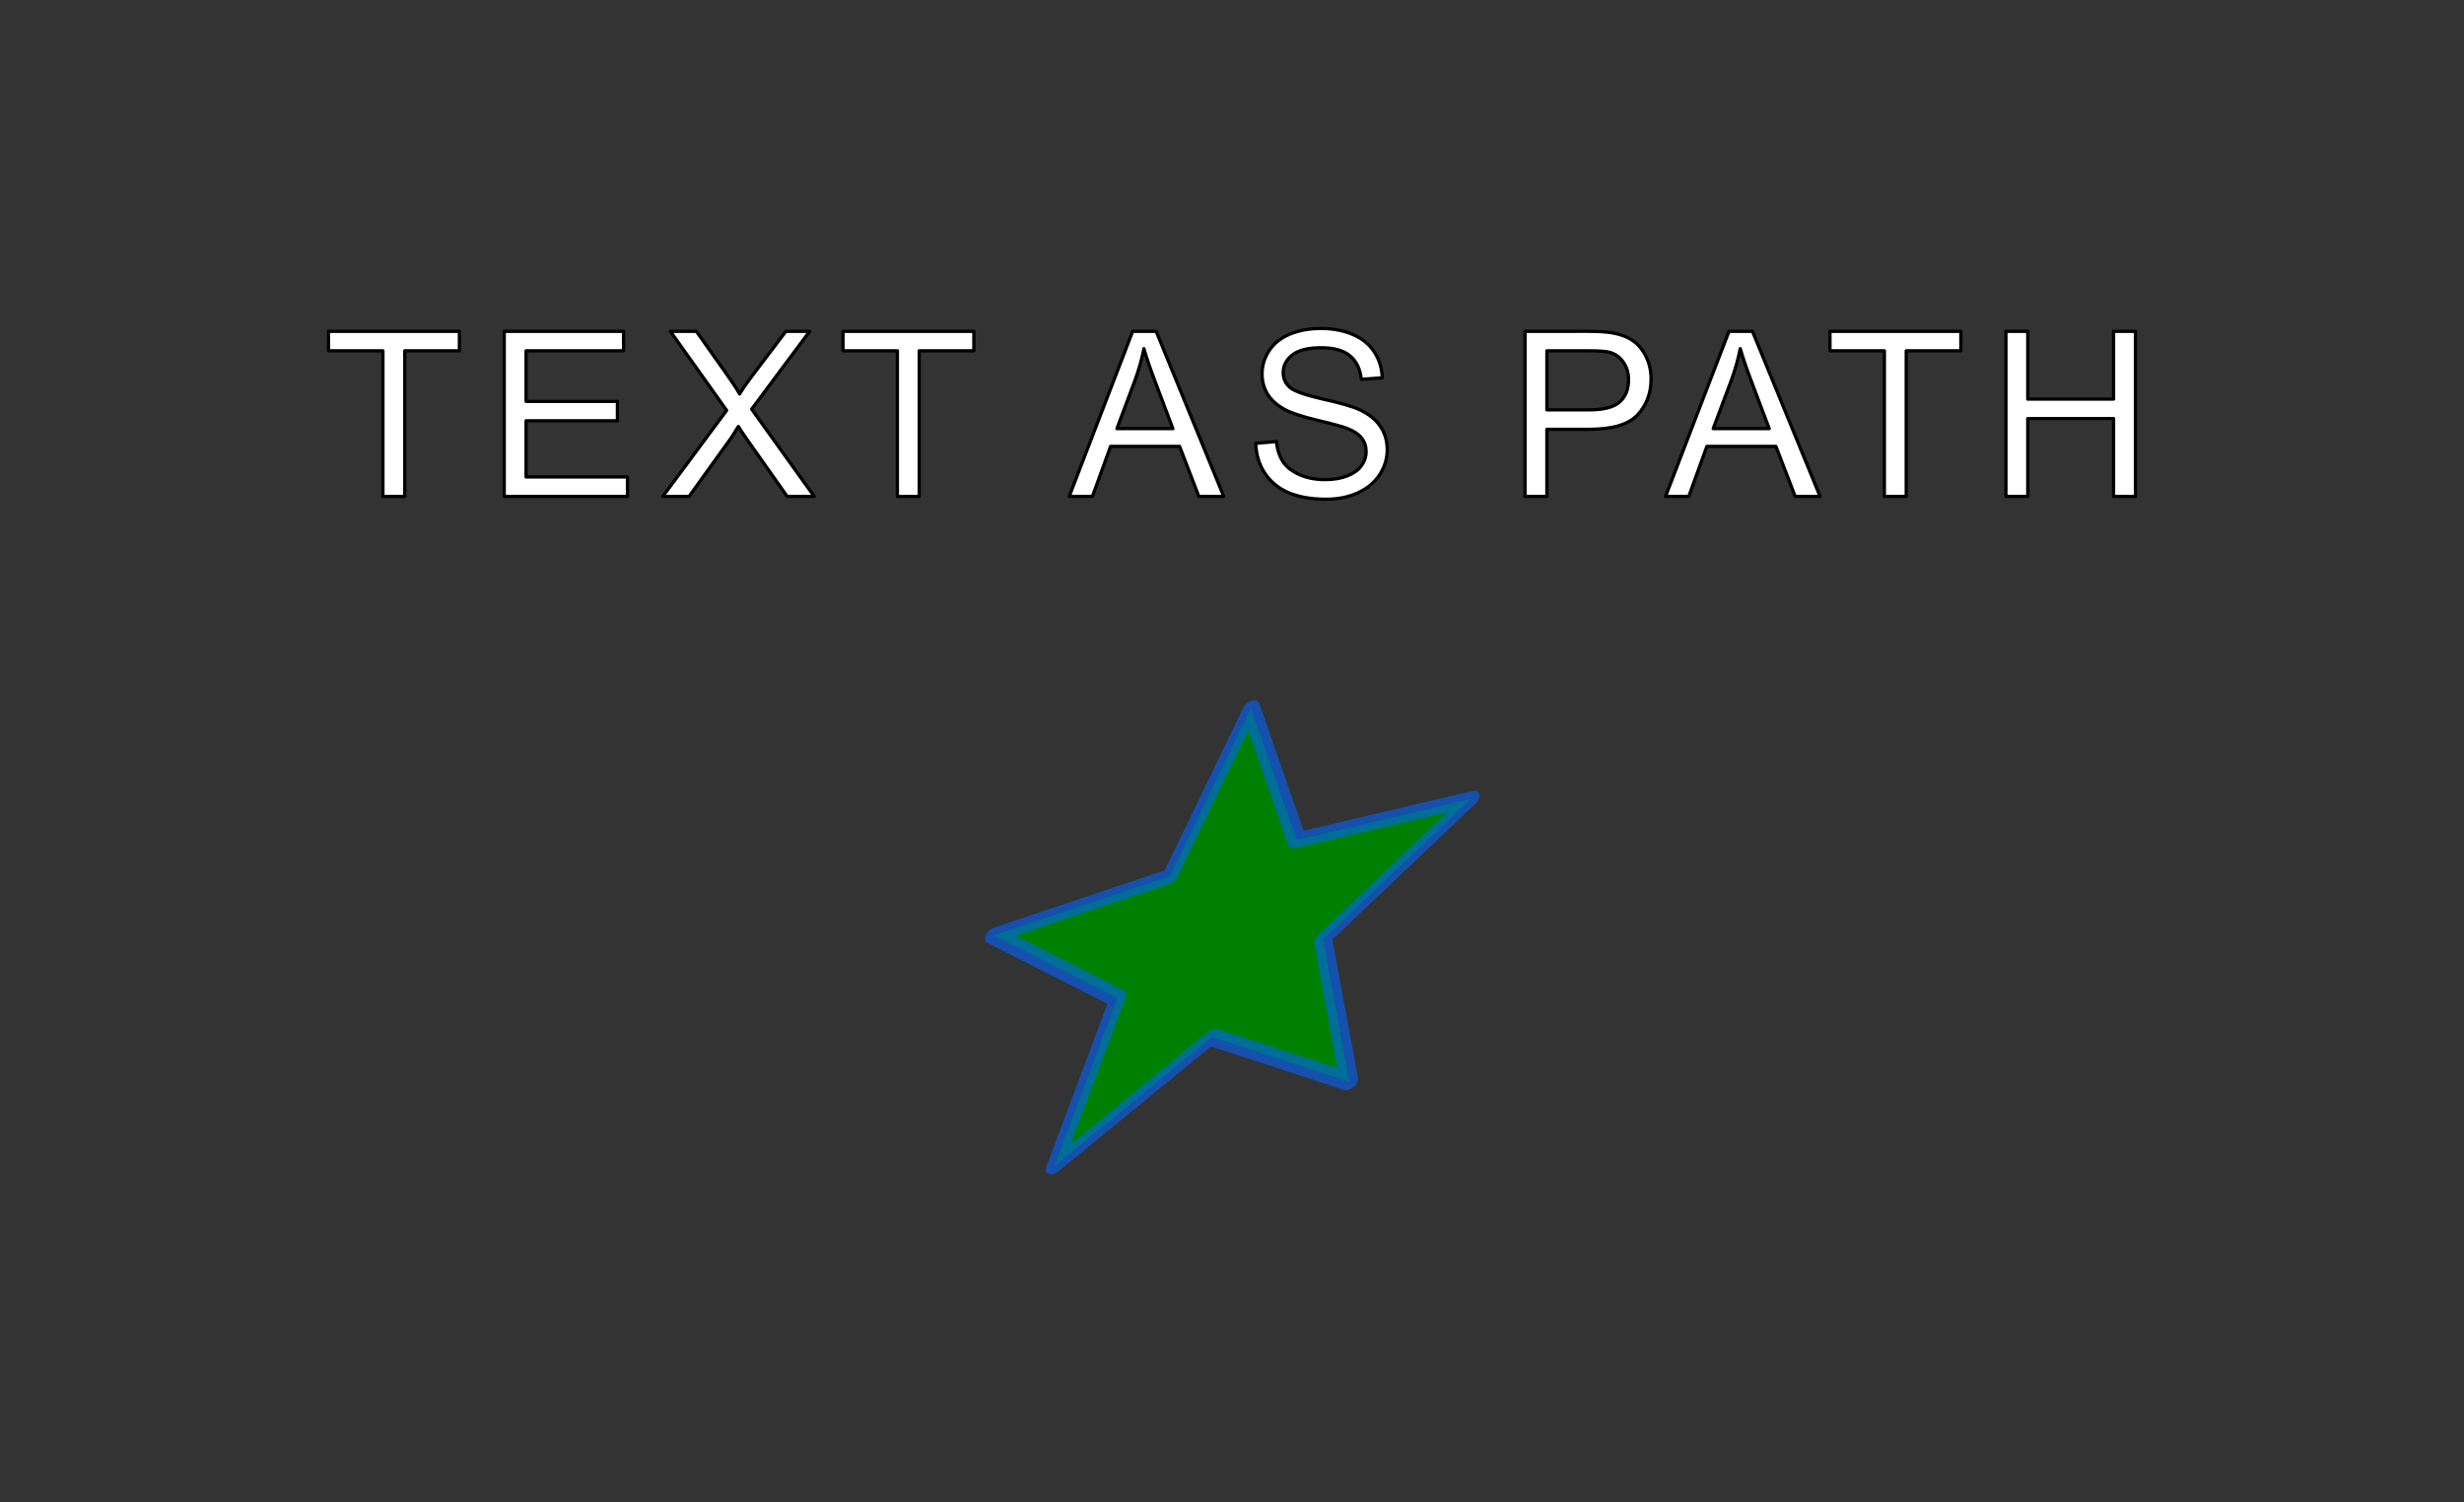 <?xml version="1.0" encoding="UTF-8" standalone="no"?>
<!-- Created with Inkscape (http://www.inkscape.org/) -->

<svg
   width="75.376mm"
   height="45.964mm"
   viewBox="0 0 75.376 45.964"
   version="1.1"
   id="svg17217"
   inkscape:version="1.1-rc (52f87abb86, 2021-05-02)"
   sodipodi:docname="motion_tests.svg"
   xmlns="http://www.w3.org/2000/svg"
   xmlns:inkscape="http://www.inkscape.org/namespaces/inkscape"
   xmlns:sodipodi="http://sodipodi.sourceforge.net/DTD/sodipodi-0.dtd"
   xmlns:svg="http://www.w3.org/2000/svg">
  <rect x="0" y="0" width="75.376" height="45.964" fill="#333333" stroke="none"/>
  <sodipodi:namedview
     id="namedview17219"
     pagecolor="#ffffff"
     bordercolor="#666666"
     borderopacity="1.0"
     objecttolerance="10.0"
     gridtolerance="10.0"
     guidetolerance="10.0"
     inkscape:pageshadow="2"
     inkscape:pageopacity="0.0"
     inkscape:pagecheckerboard="0"
     inkscape:document-units="mm"
     showgrid="false"
     inkscape:zoom="4.5304433"
     inkscape:cx="180.44592"
     inkscape:cy="61.914471"
     inkscape:window-width="2560"
     inkscape:window-height="1377"
     inkscape:window-x="1912"
     inkscape:window-y="-8"
     inkscape:window-maximized="1"
     inkscape:current-layer="layer1"
     lock-margins="true"
     fit-margin-top="10"
     fit-margin-left="10"
     fit-margin-right="10"
     fit-margin-bottom="10" />
  <defs
     id="defs17214" />
  <g
     inkscape:label="Layer 1"
     inkscape:groupmode="layer"
     id="layer1"
     transform="translate(1.956,-9.921)">
    <path
       id="path23053"
       style="font-size:7.056px;line-height:125%;font-family:Arial;-inkscape-font-specification:Arial;letter-spacing:0.672px;fill:#ffffff;stroke:#000000;stroke-width:0.1;stroke-linecap:round;stroke-linejoin:round;stroke-miterlimit:4;stroke-dasharray:none"
       d="m 38.43,19.971 c -0.34,0 -0.649,0.057 -0.927,0.172 -0.278,0.115 -0.489,0.284 -0.634,0.506 -0.145,0.22 -0.217,0.458 -0.217,0.713 0,0.232 0.059,0.442 0.176,0.63 0.119,0.186 0.3,0.342 0.541,0.469 0.186,0.099 0.511,0.204 0.975,0.317 0.464,0.11 0.764,0.192 0.899,0.245 0.211,0.08 0.363,0.18 0.455,0.3 0.092,0.117 0.137,0.255 0.137,0.413 0,0.156 -0.048,0.301 -0.145,0.434 -0.094,0.131 -0.239,0.234 -0.434,0.31 -0.195,0.076 -0.42,0.114 -0.675,0.114 -0.287,0 -0.545,-0.05 -0.775,-0.148 -0.23,-0.101 -0.4,-0.232 -0.51,-0.393 -0.108,-0.163 -0.177,-0.371 -0.207,-0.624 l -0.63,0.055 c 0.009,0.338 0.101,0.641 0.275,0.91 0.177,0.266 0.419,0.466 0.727,0.599 0.31,0.133 0.694,0.2 1.151,0.2 0.361,0 0.684,-0.065 0.972,-0.196 0.289,-0.133 0.511,-0.318 0.665,-0.555 0.154,-0.239 0.231,-0.492 0.231,-0.761 0,-0.271 -0.07,-0.51 -0.21,-0.717 -0.14,-0.209 -0.357,-0.381 -0.651,-0.517 -0.202,-0.092 -0.575,-0.199 -1.119,-0.32 -0.542,-0.124 -0.878,-0.245 -1.006,-0.362 -0.131,-0.117 -0.196,-0.266 -0.196,-0.448 0,-0.209 0.092,-0.387 0.275,-0.534 0.186,-0.149 0.482,-0.224 0.886,-0.224 0.388,0 0.681,0.081 0.878,0.244 0.2,0.163 0.317,0.404 0.351,0.723 l 0.641,-0.048 c -0.011,-0.296 -0.094,-0.562 -0.248,-0.796 -0.154,-0.234 -0.374,-0.411 -0.661,-0.531 -0.285,-0.122 -0.615,-0.182 -0.989,-0.182 z m -30.336,0.086 v 0.596 H 9.758 v 4.455 h 0.669 v -4.455 H 12.097 v -0.596 z m 5.375,0 v 5.05 h 3.769 V 24.512 h -3.101 v -1.719 h 2.794 v -0.593 h -2.794 v -1.547 h 2.983 v -0.596 z m 5.082,0 1.722,2.418 -1.953,2.632 h 0.803 l 1.268,-1.761 c 0.048,-0.069 0.128,-0.195 0.241,-0.379 0.076,0.122 0.149,0.234 0.221,0.337 l 1.271,1.802 h 0.827 L 21.038,22.438 22.812,20.058 H 22.085 l -1.016,1.34 c -0.154,0.2 -0.287,0.391 -0.399,0.575 -0.08,-0.145 -0.216,-0.351 -0.407,-0.62 L 19.347,20.058 Z m 5.281,0 v 0.596 h 1.664 v 4.455 h 0.668 v -4.455 h 1.671 v -0.596 z m 8.861,0 -1.94,5.05 h 0.71 l 0.554,-1.53 h 2.112 l 0.589,1.53 h 0.761 l -2.067,-5.05 z m 12.003,0 v 5.05 h 0.668 v -2.053 h 1.296 c 0.714,0 1.208,-0.148 1.482,-0.444 0.273,-0.299 0.41,-0.663 0.41,-1.092 0,-0.25 -0.052,-0.48 -0.155,-0.689 -0.101,-0.209 -0.235,-0.371 -0.403,-0.486 -0.168,-0.117 -0.376,-0.196 -0.624,-0.238 -0.177,-0.032 -0.433,-0.048 -0.768,-0.048 z m 6.239,0 -1.94,5.05 h 0.71 l 0.554,-1.53 h 2.112 l 0.589,1.53 h 0.761 l -2.067,-5.05 z m 3.09,0 v 0.596 h 1.664 v 4.455 h 0.668 v -4.455 h 1.671 v -0.596 z m 5.382,0 v 5.05 h 0.668 v -2.381 h 2.625 v 2.381 h 0.669 v -5.05 h -0.669 v 2.074 h -2.625 v -2.074 z m -26.37,0.53 c 0.078,0.273 0.198,0.623 0.359,1.047 l 0.527,1.399 H 32.211 l 0.555,-1.482 c 0.117,-0.319 0.208,-0.641 0.272,-0.965 z m 18.243,0 c 0.078,0.273 0.198,0.623 0.359,1.047 l 0.527,1.399 h -1.713 l 0.555,-1.482 c 0.117,-0.319 0.208,-0.641 0.272,-0.965 z m -5.915,0.066 h 1.292 c 0.303,0 0.511,0.015 0.624,0.045 0.175,0.048 0.314,0.148 0.42,0.3 0.108,0.149 0.162,0.329 0.162,0.541 0,0.292 -0.091,0.518 -0.272,0.679 -0.181,0.161 -0.488,0.241 -0.92,0.241 h -1.306 z" />
    <path
       sodipodi:type="star"
       style="fill:#008000;fill-opacity:1;stroke:#0064ff;stroke-width:3.515;stroke-linecap:round;stroke-linejoin:round;stroke-miterlimit:4;stroke-dasharray:none;stroke-opacity:0.596"
       id="path28636"
       inkscape:flatsided="false"
       sodipodi:sides="5"
       sodipodi:cx="-34.961681"
       sodipodi:cy="35.898155"
       sodipodi:r1="50.916191"
       sodipodi:r2="21.922323"
       sodipodi:arg1="0.96408842"
       sodipodi:arg2="1.592407"
       inkscape:rounded="0"
       inkscape:randomized="0"
       d="M -5.931,77.727 -35.435,57.815 -65.773,76.434 -55.953,42.22 -83.035,19.121 l 35.574,-1.233 13.6,-32.894 12.166,33.451 35.487,2.769 -28.055,21.907 z"
       transform="matrix(0.151,-0.046,-0.013,0.137,41.228,32.095)"
       inkscape:transform-center-x="-0.2510849"
       inkscape:transform-center-y="-0.028170303" />
  </g>
</svg>
